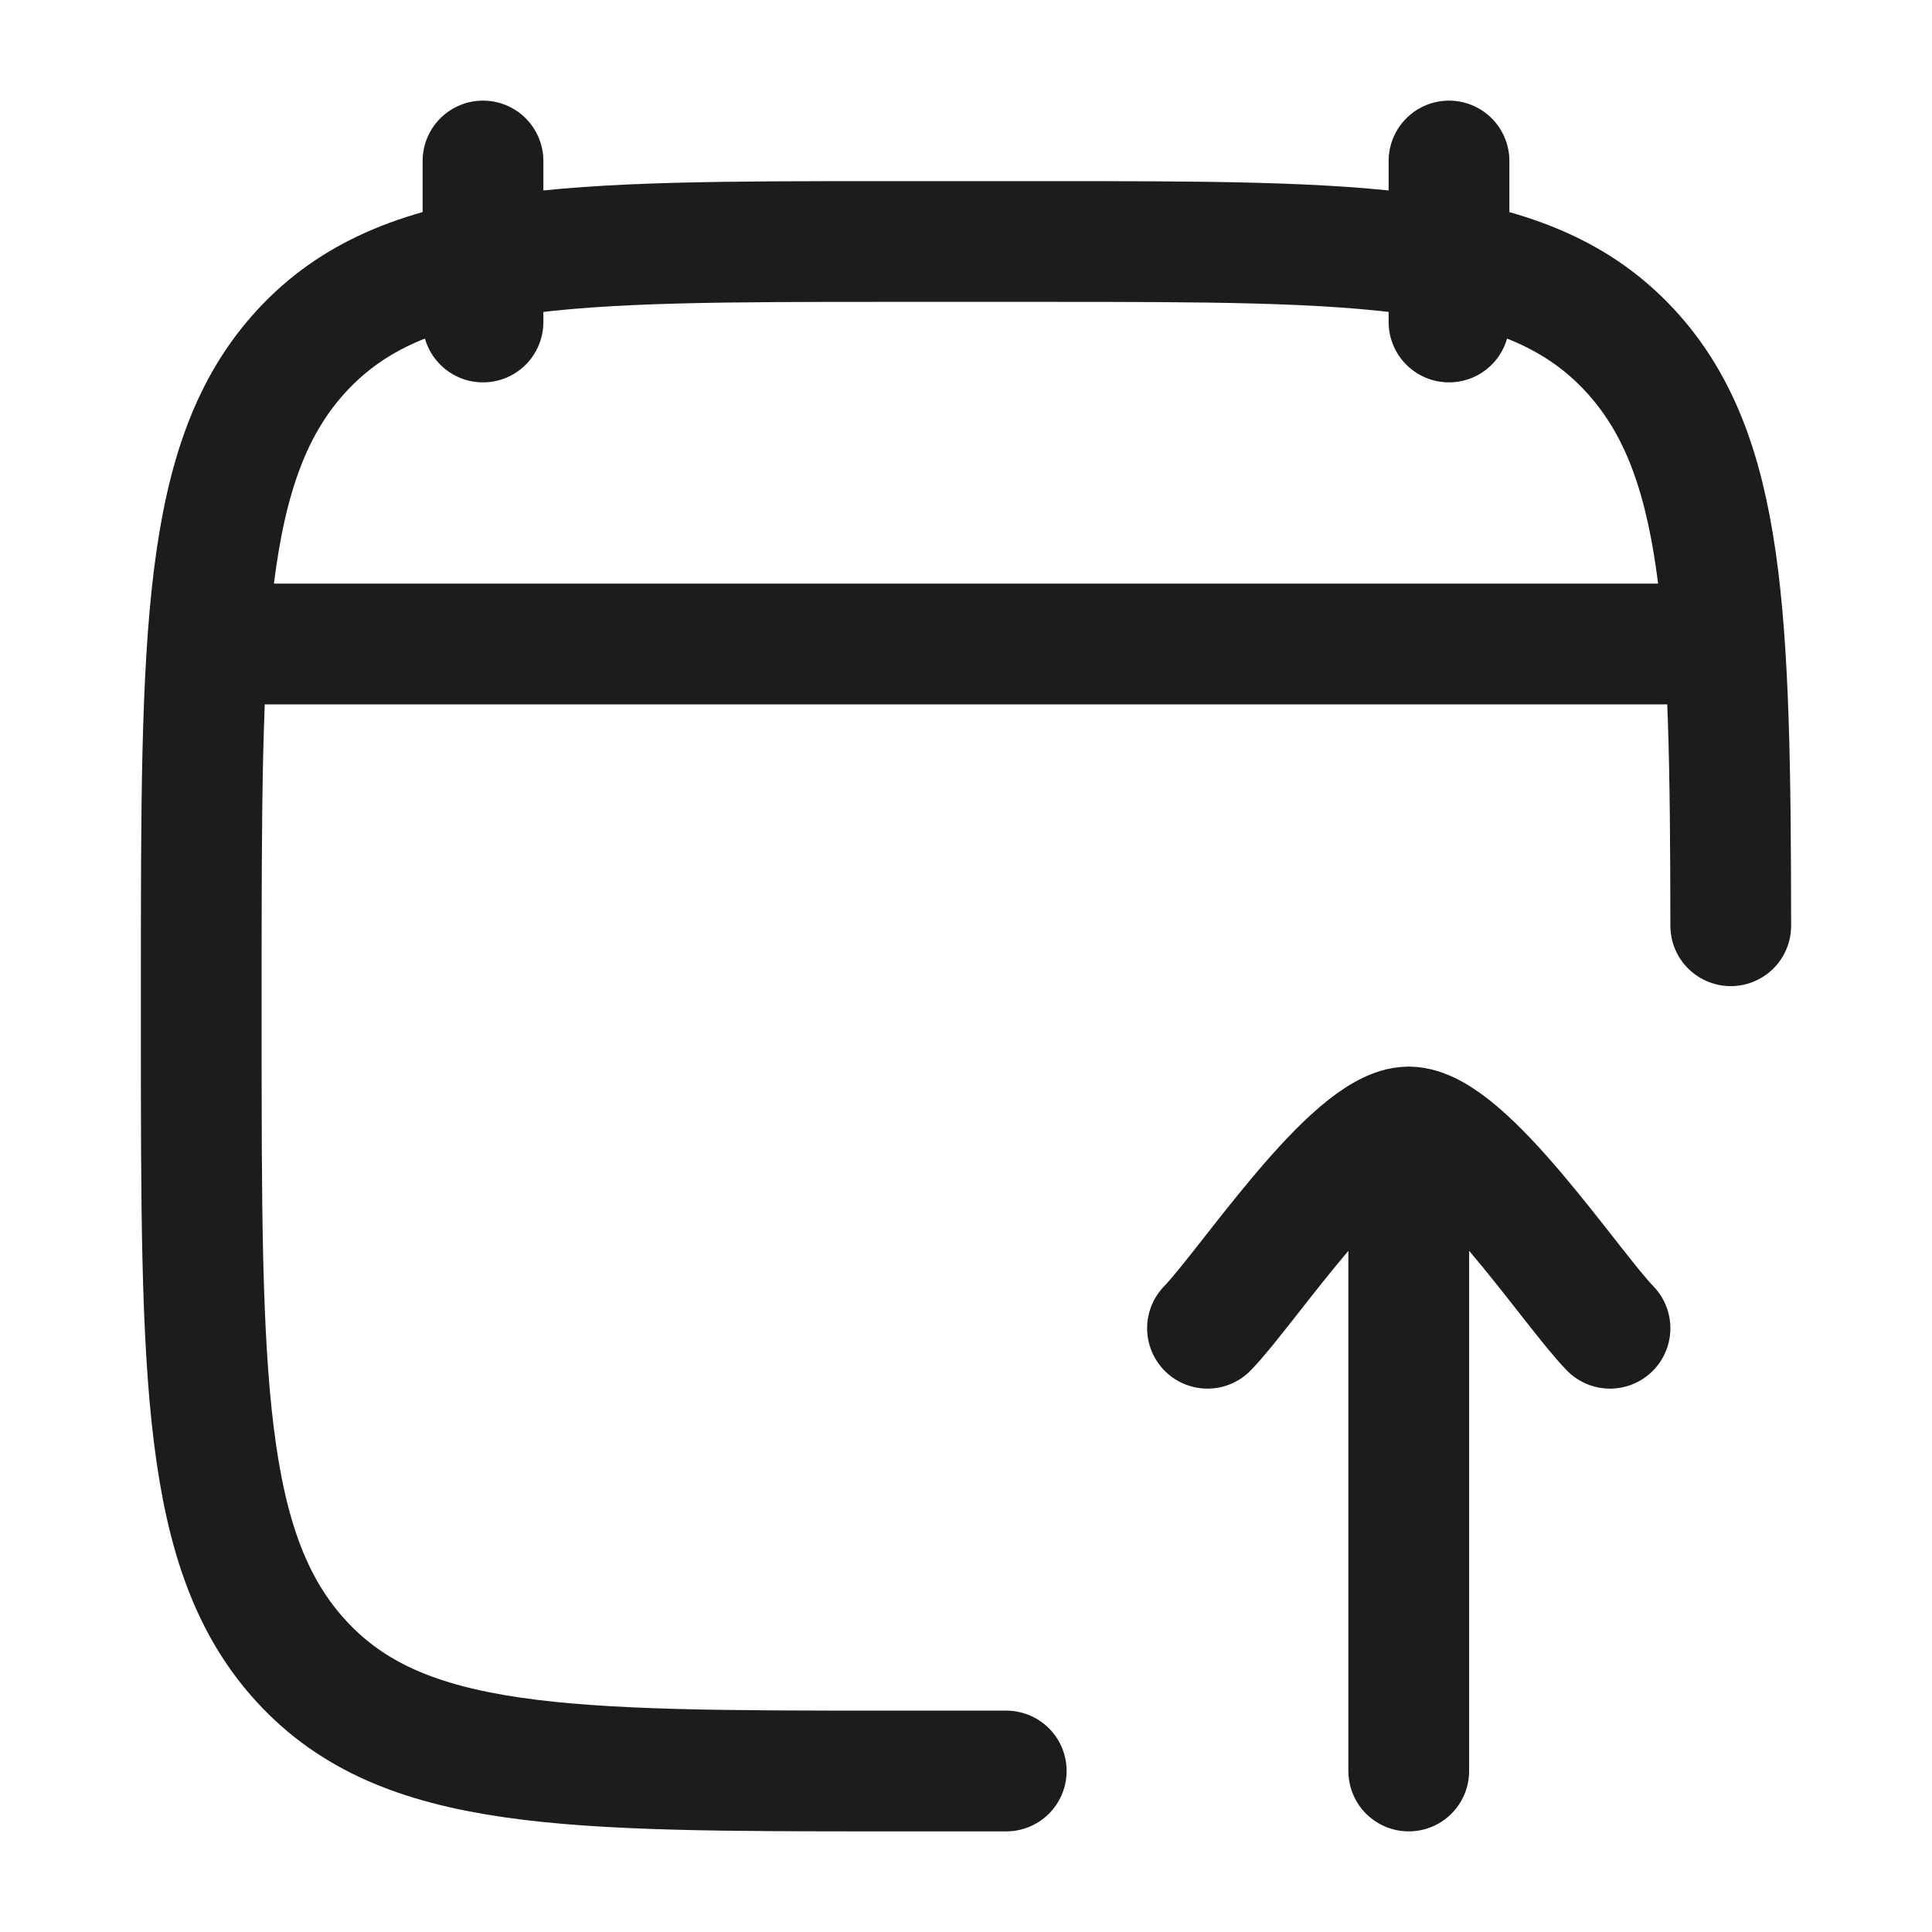 <svg xmlns="http://www.w3.org/2000/svg" width="24" height="24" fill="none" viewBox="0 0 24 24">
  <path stroke="#1B1C1B" stroke-linecap="round" stroke-linejoin="round" stroke-width="1.5" d="M15 16.5c.492-.506 1.8-2.5 2.5-2.5m0 0c.7 0 2.009 1.994 2.5 2.5M17.5 14v8M18 2v2M6 2v2"/>
  <path stroke="#1B1C1B" stroke-linecap="round" stroke-linejoin="round" stroke-width="1.5" d="M12.5 22h-1.45c-4.03 0-6.046 0-7.298-1.354C2.5 19.293 2.5 17.114 2.5 12.756v-.513c0-4.357 0-6.536 1.252-7.89C5.004 3 7.02 3 11.05 3h1.9c4.03 0 6.046 0 7.298 1.354 1.179 1.274 1.248 3.28 1.252 7.146M3 8h18"/>
</svg>
